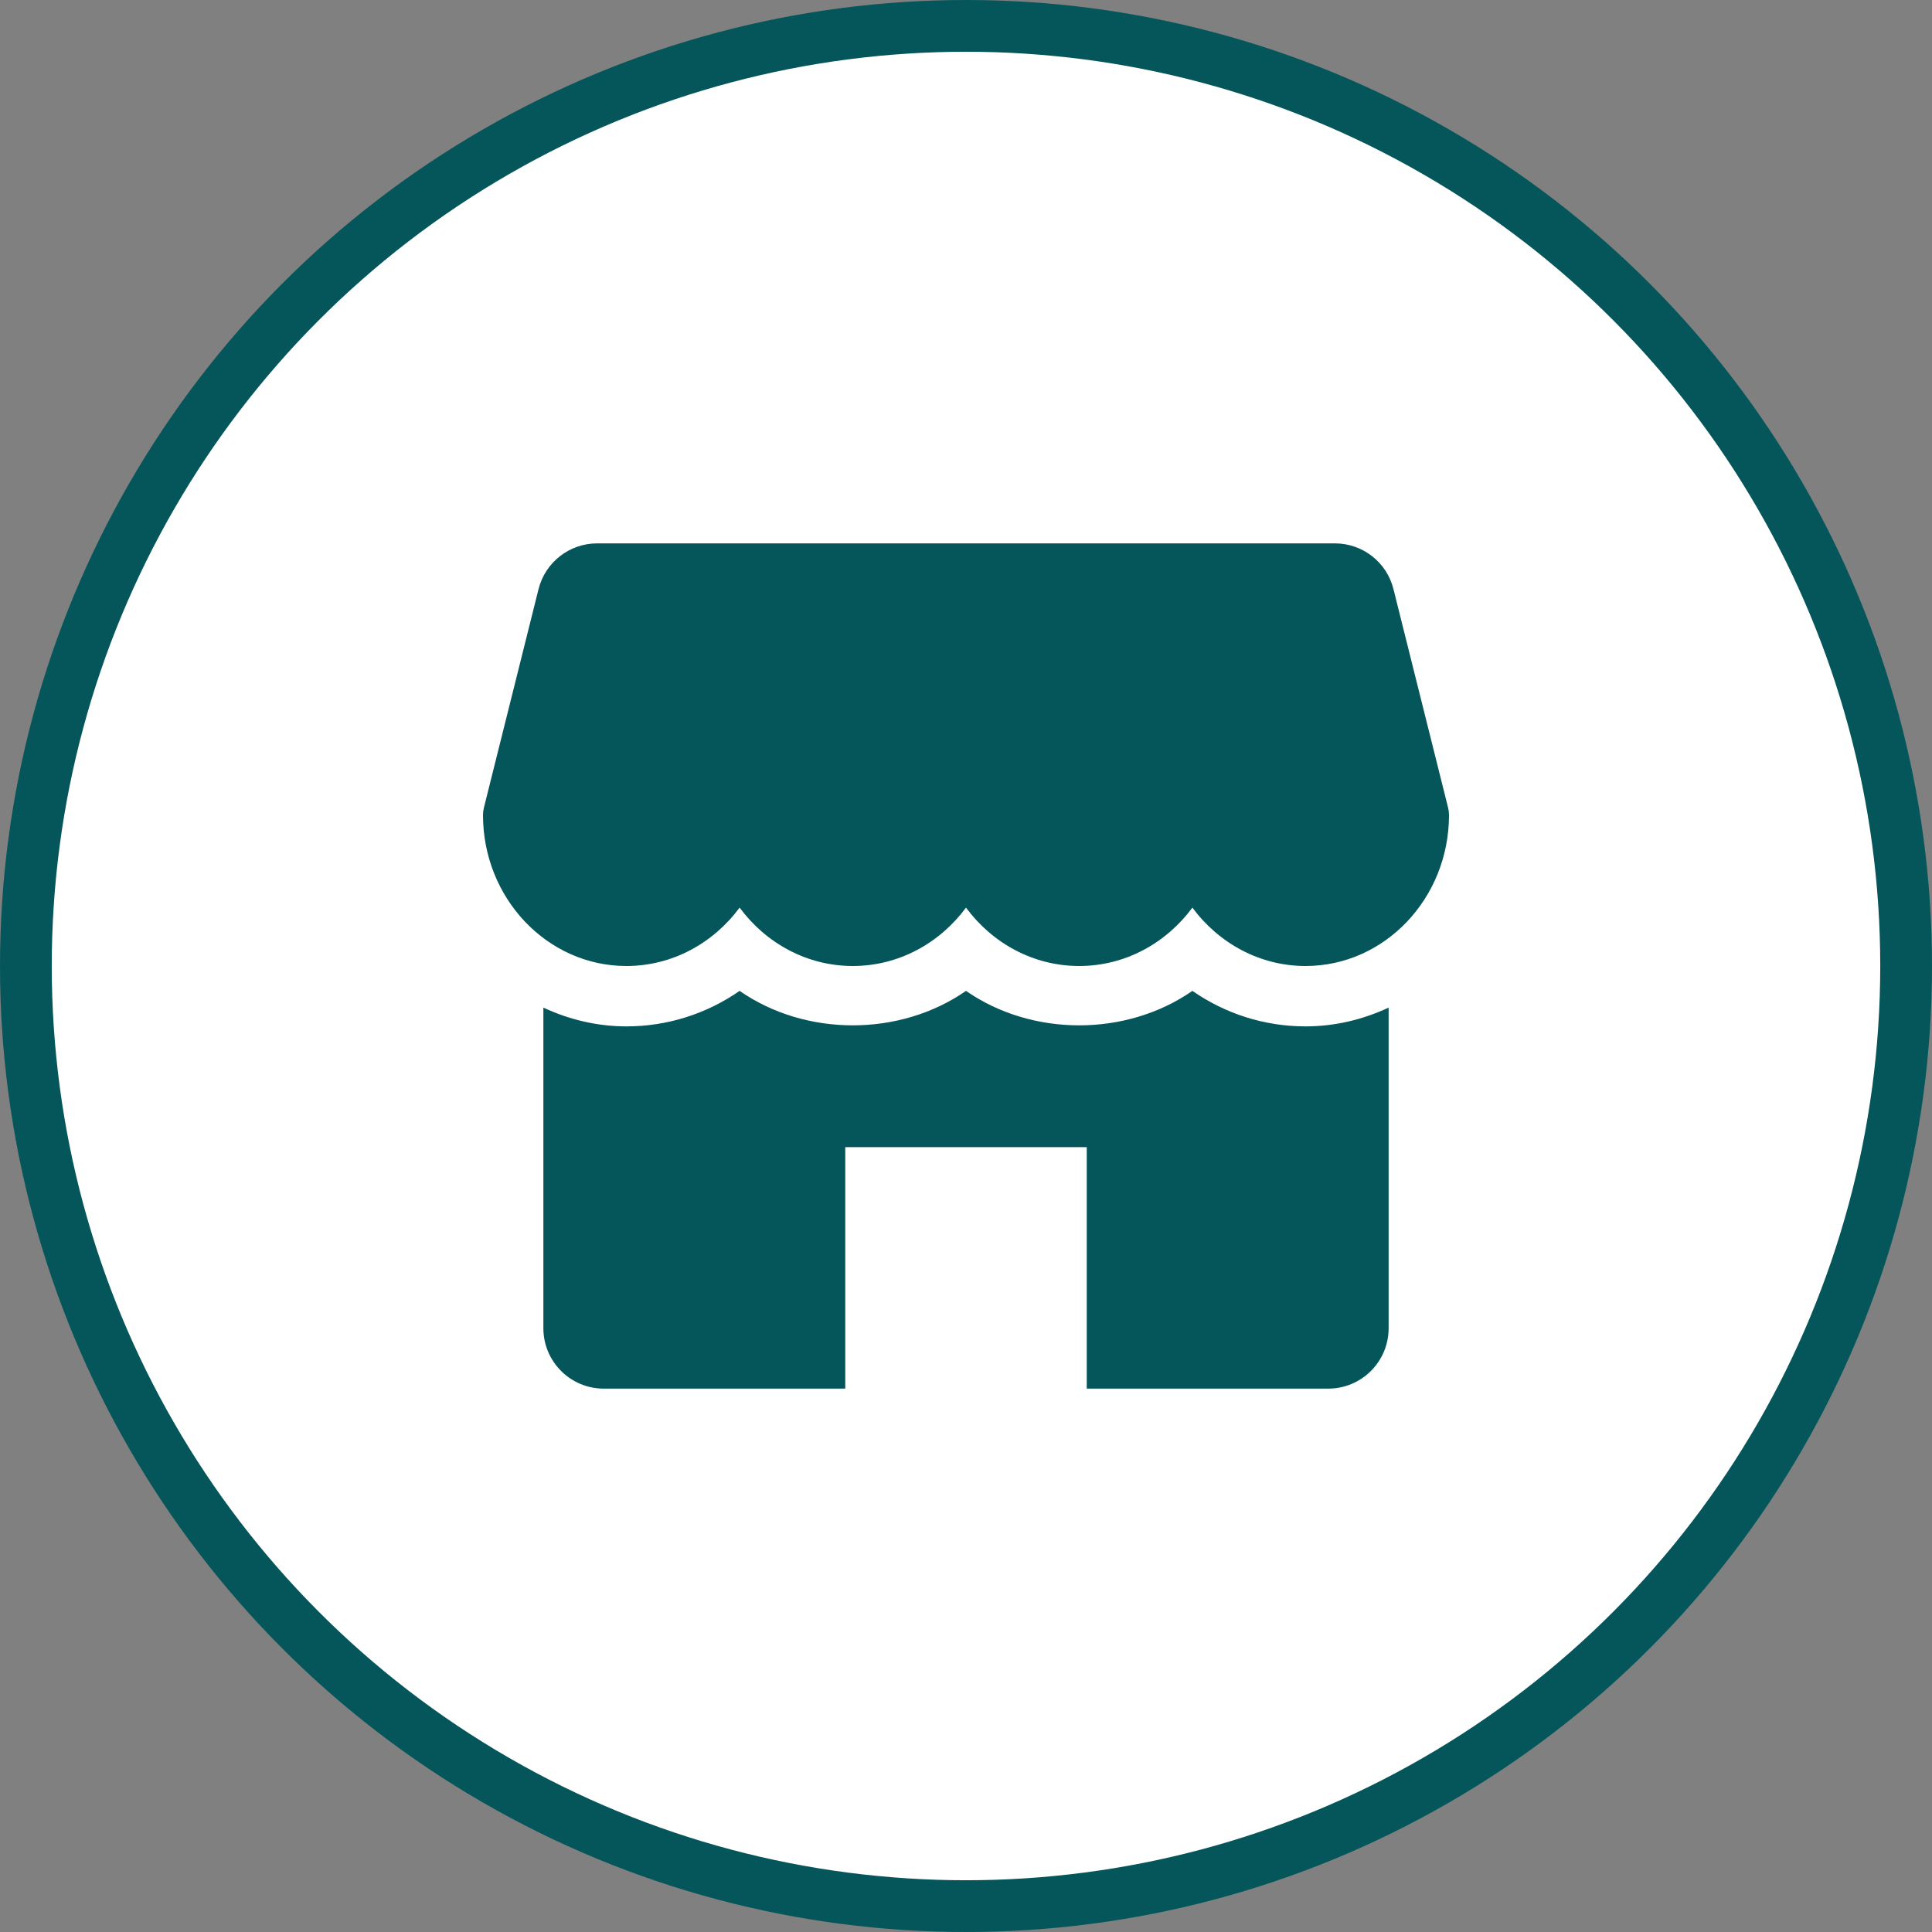 <svg width="56" height="56" viewBox="0 0 56 56" fill="none" xmlns="http://www.w3.org/2000/svg">
<rect x="0" y="0" width="56" height="56" fill="#808080" stroke="none"/>
<circle cx="28" cy="28" r="27.25" fill="white" stroke="#04565A" stroke-width="1.5"/>
<path d="M41.974 23.413L40.39 17.075C40.196 16.296 39.496 15.75 38.693 15.75H17.309C16.506 15.75 15.806 16.296 15.61 17.075L14.026 23.413C14.009 23.482 14 23.553 14 23.625C14 26.037 15.864 28 18.156 28C19.488 28 20.676 27.337 21.438 26.308C22.199 27.337 23.387 28 24.719 28C26.05 28 27.239 27.337 28 26.308C28.761 27.337 29.948 28 31.281 28C32.615 28 33.801 27.337 34.562 26.308C35.324 27.337 36.51 28 37.844 28C40.136 28 42 26.037 42 23.625C42 23.553 41.991 23.482 41.974 23.413Z" fill="#04565A"/>
<path d="M37.844 29.75C36.652 29.75 35.52 29.386 34.562 28.721C32.648 30.053 29.915 30.053 28 28.721C26.085 30.053 23.352 30.053 21.438 28.721C20.48 29.386 19.348 29.75 18.156 29.75C17.297 29.75 16.487 29.549 15.75 29.206V38.5C15.75 39.466 16.534 40.25 17.5 40.25H24.5V33.25H31.5V40.25H38.5C39.466 40.25 40.25 39.466 40.25 38.5V29.206C39.513 29.549 38.703 29.75 37.844 29.75Z" fill="#04565A"/>
</svg>
